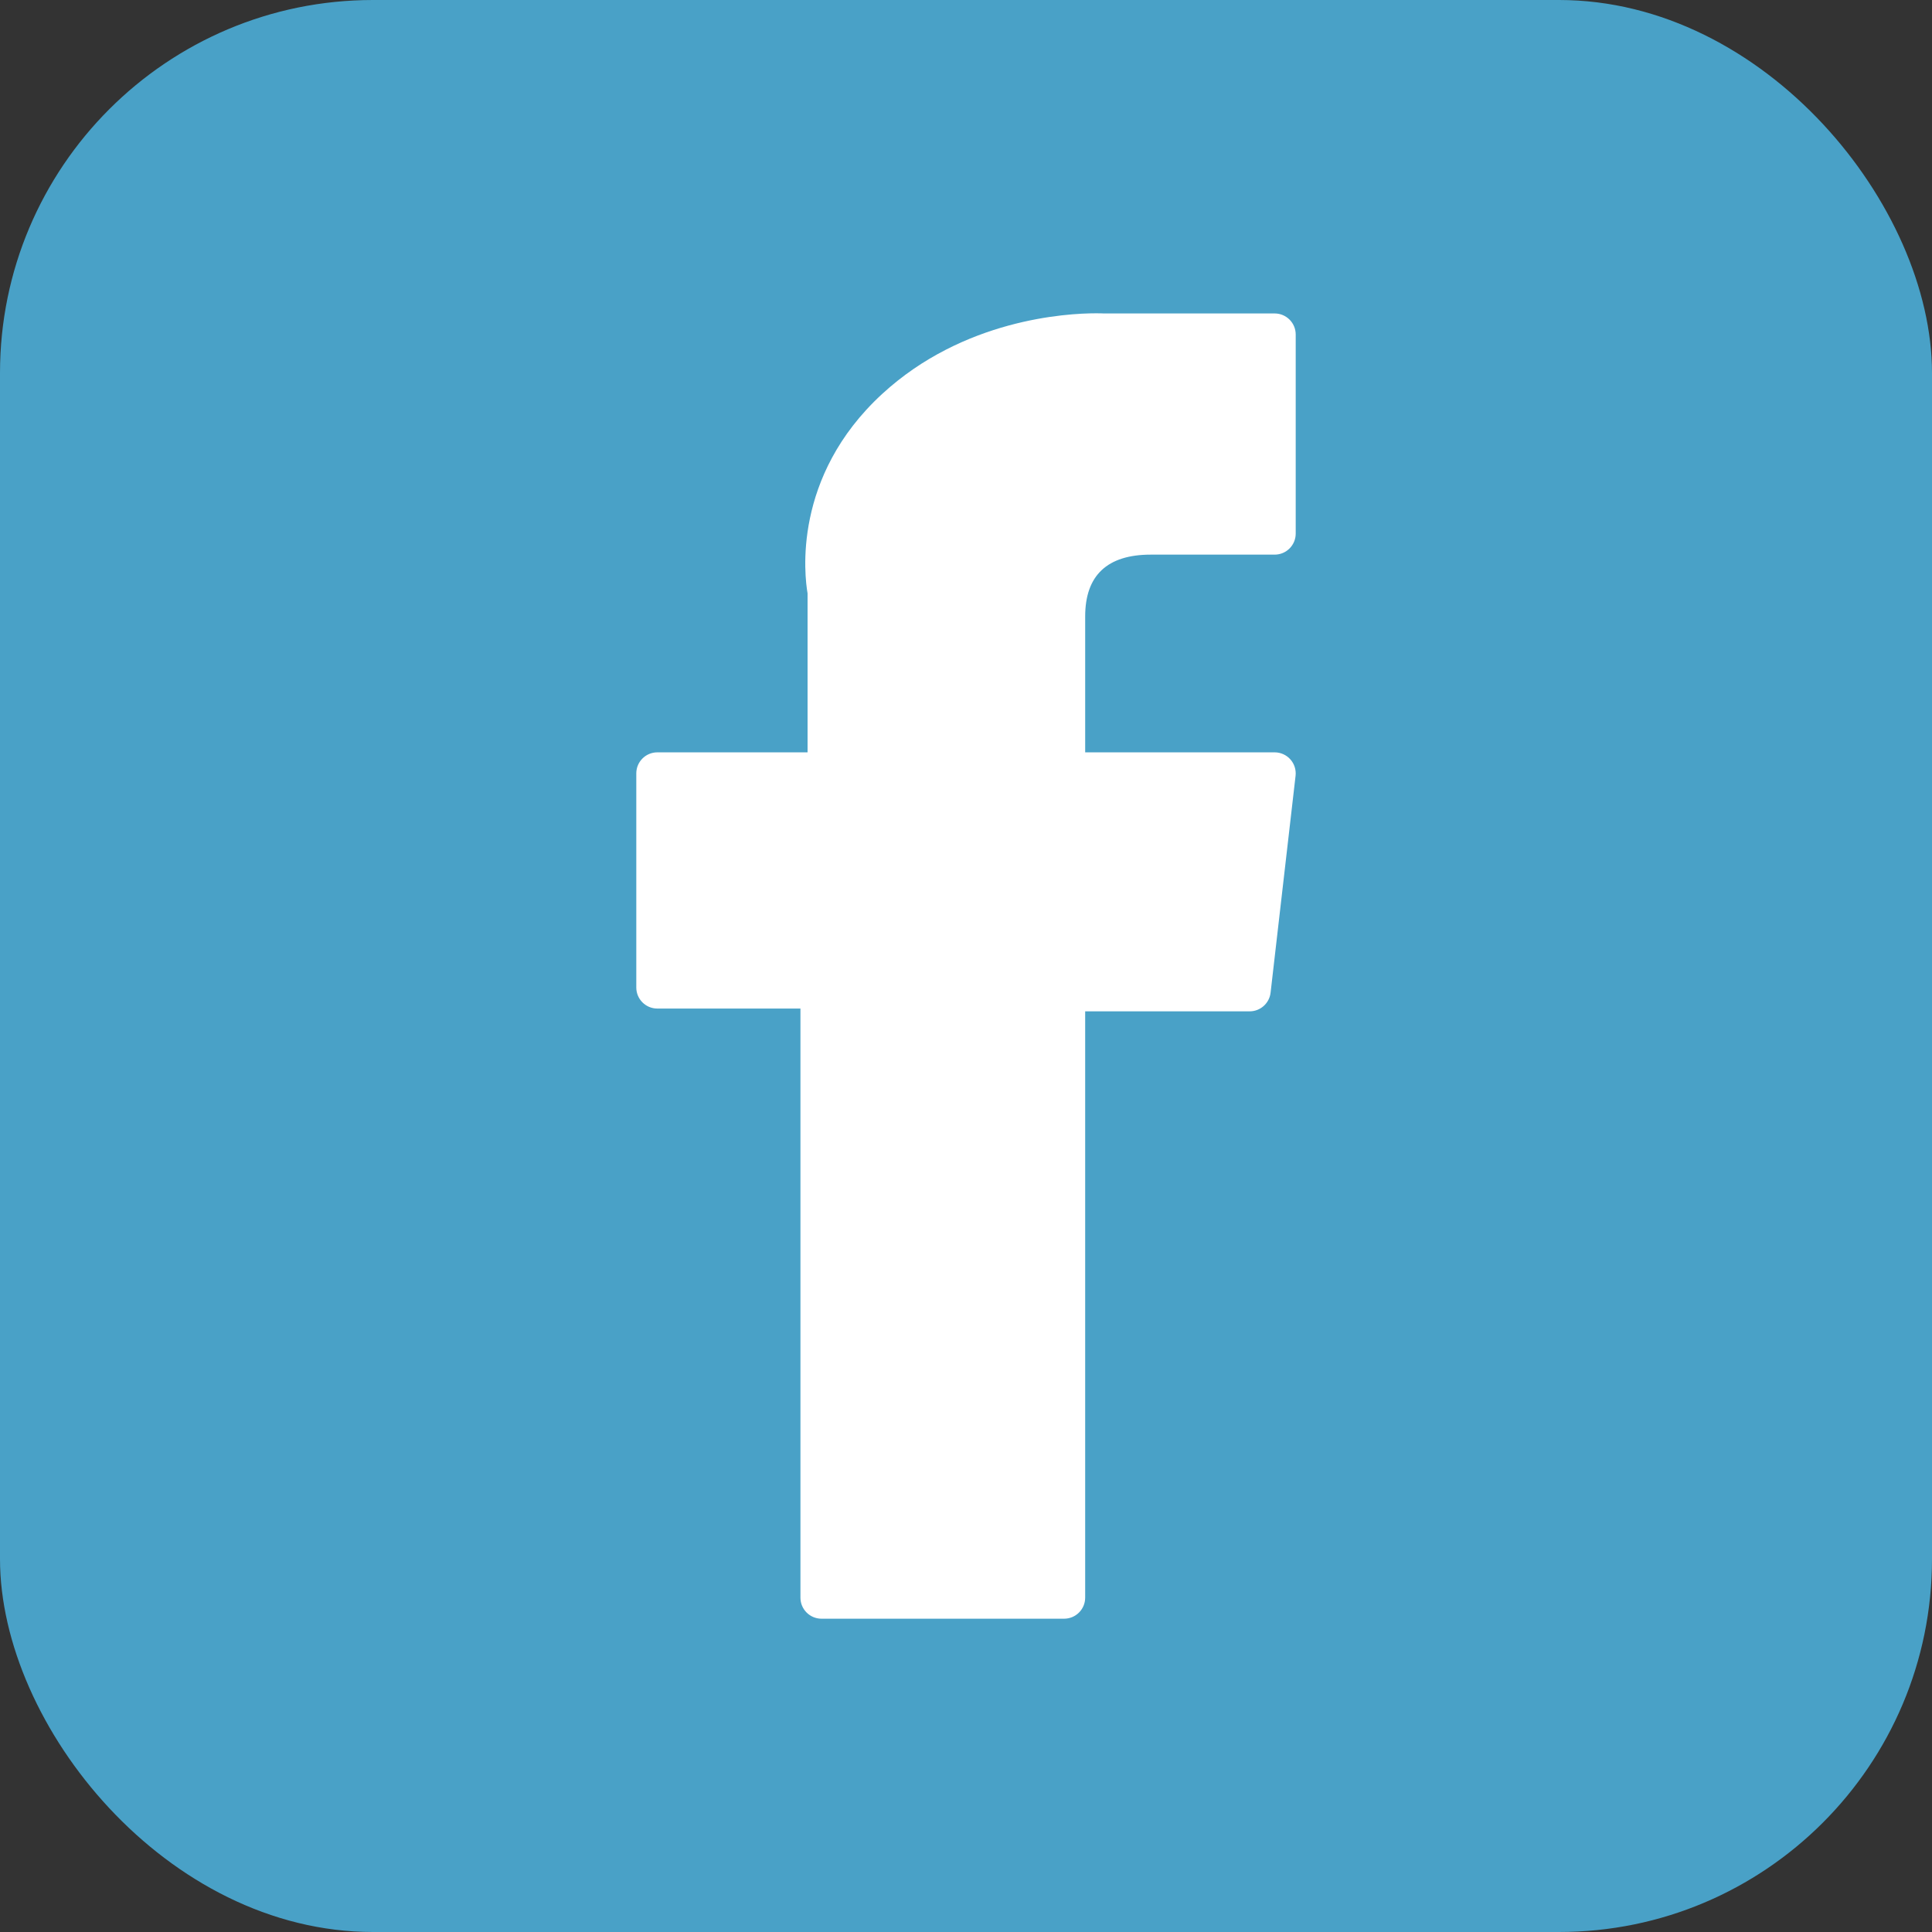<svg width="1036" height="1036" viewBox="0 0 1036 1036" fill="none" xmlns="http://www.w3.org/2000/svg">
<rect x="0" y="0" width="1036" height="1036" fill="#333333" stroke="none"/>
<rect width="1036" height="1036" rx="200" fill="#49A1C7"/>
<g clip-path="url(#clip0_10_2)">
<path d="M352.491 540.82H429.222V856.71C429.222 862.946 434.276 868 440.512 868H570.613C576.85 868 581.903 862.946 581.903 856.71V542.308H670.112C675.848 542.308 680.673 538.004 681.328 532.307L694.725 416.012C695.093 412.813 694.079 409.608 691.939 407.208C689.796 404.805 686.729 403.43 683.512 403.43H581.908V330.531C581.908 308.555 593.74 297.412 617.079 297.412C620.406 297.412 683.512 297.412 683.512 297.412C689.748 297.412 694.802 292.356 694.802 286.122V179.374C694.802 173.137 689.748 168.084 683.512 168.084H591.958C591.313 168.052 589.879 168 587.765 168C571.88 168 516.663 171.118 473.047 211.244C424.719 255.71 431.437 308.951 433.043 318.182V403.428H352.491C346.254 403.428 341.2 408.482 341.2 414.718V529.527C341.2 535.764 346.254 540.82 352.491 540.82Z" fill="white"/>
</g>
<defs>
<clipPath id="clip0_10_2">
<rect width="700" height="700" fill="white" transform="translate(168 168)"/>
</clipPath>
</defs>
</svg>

